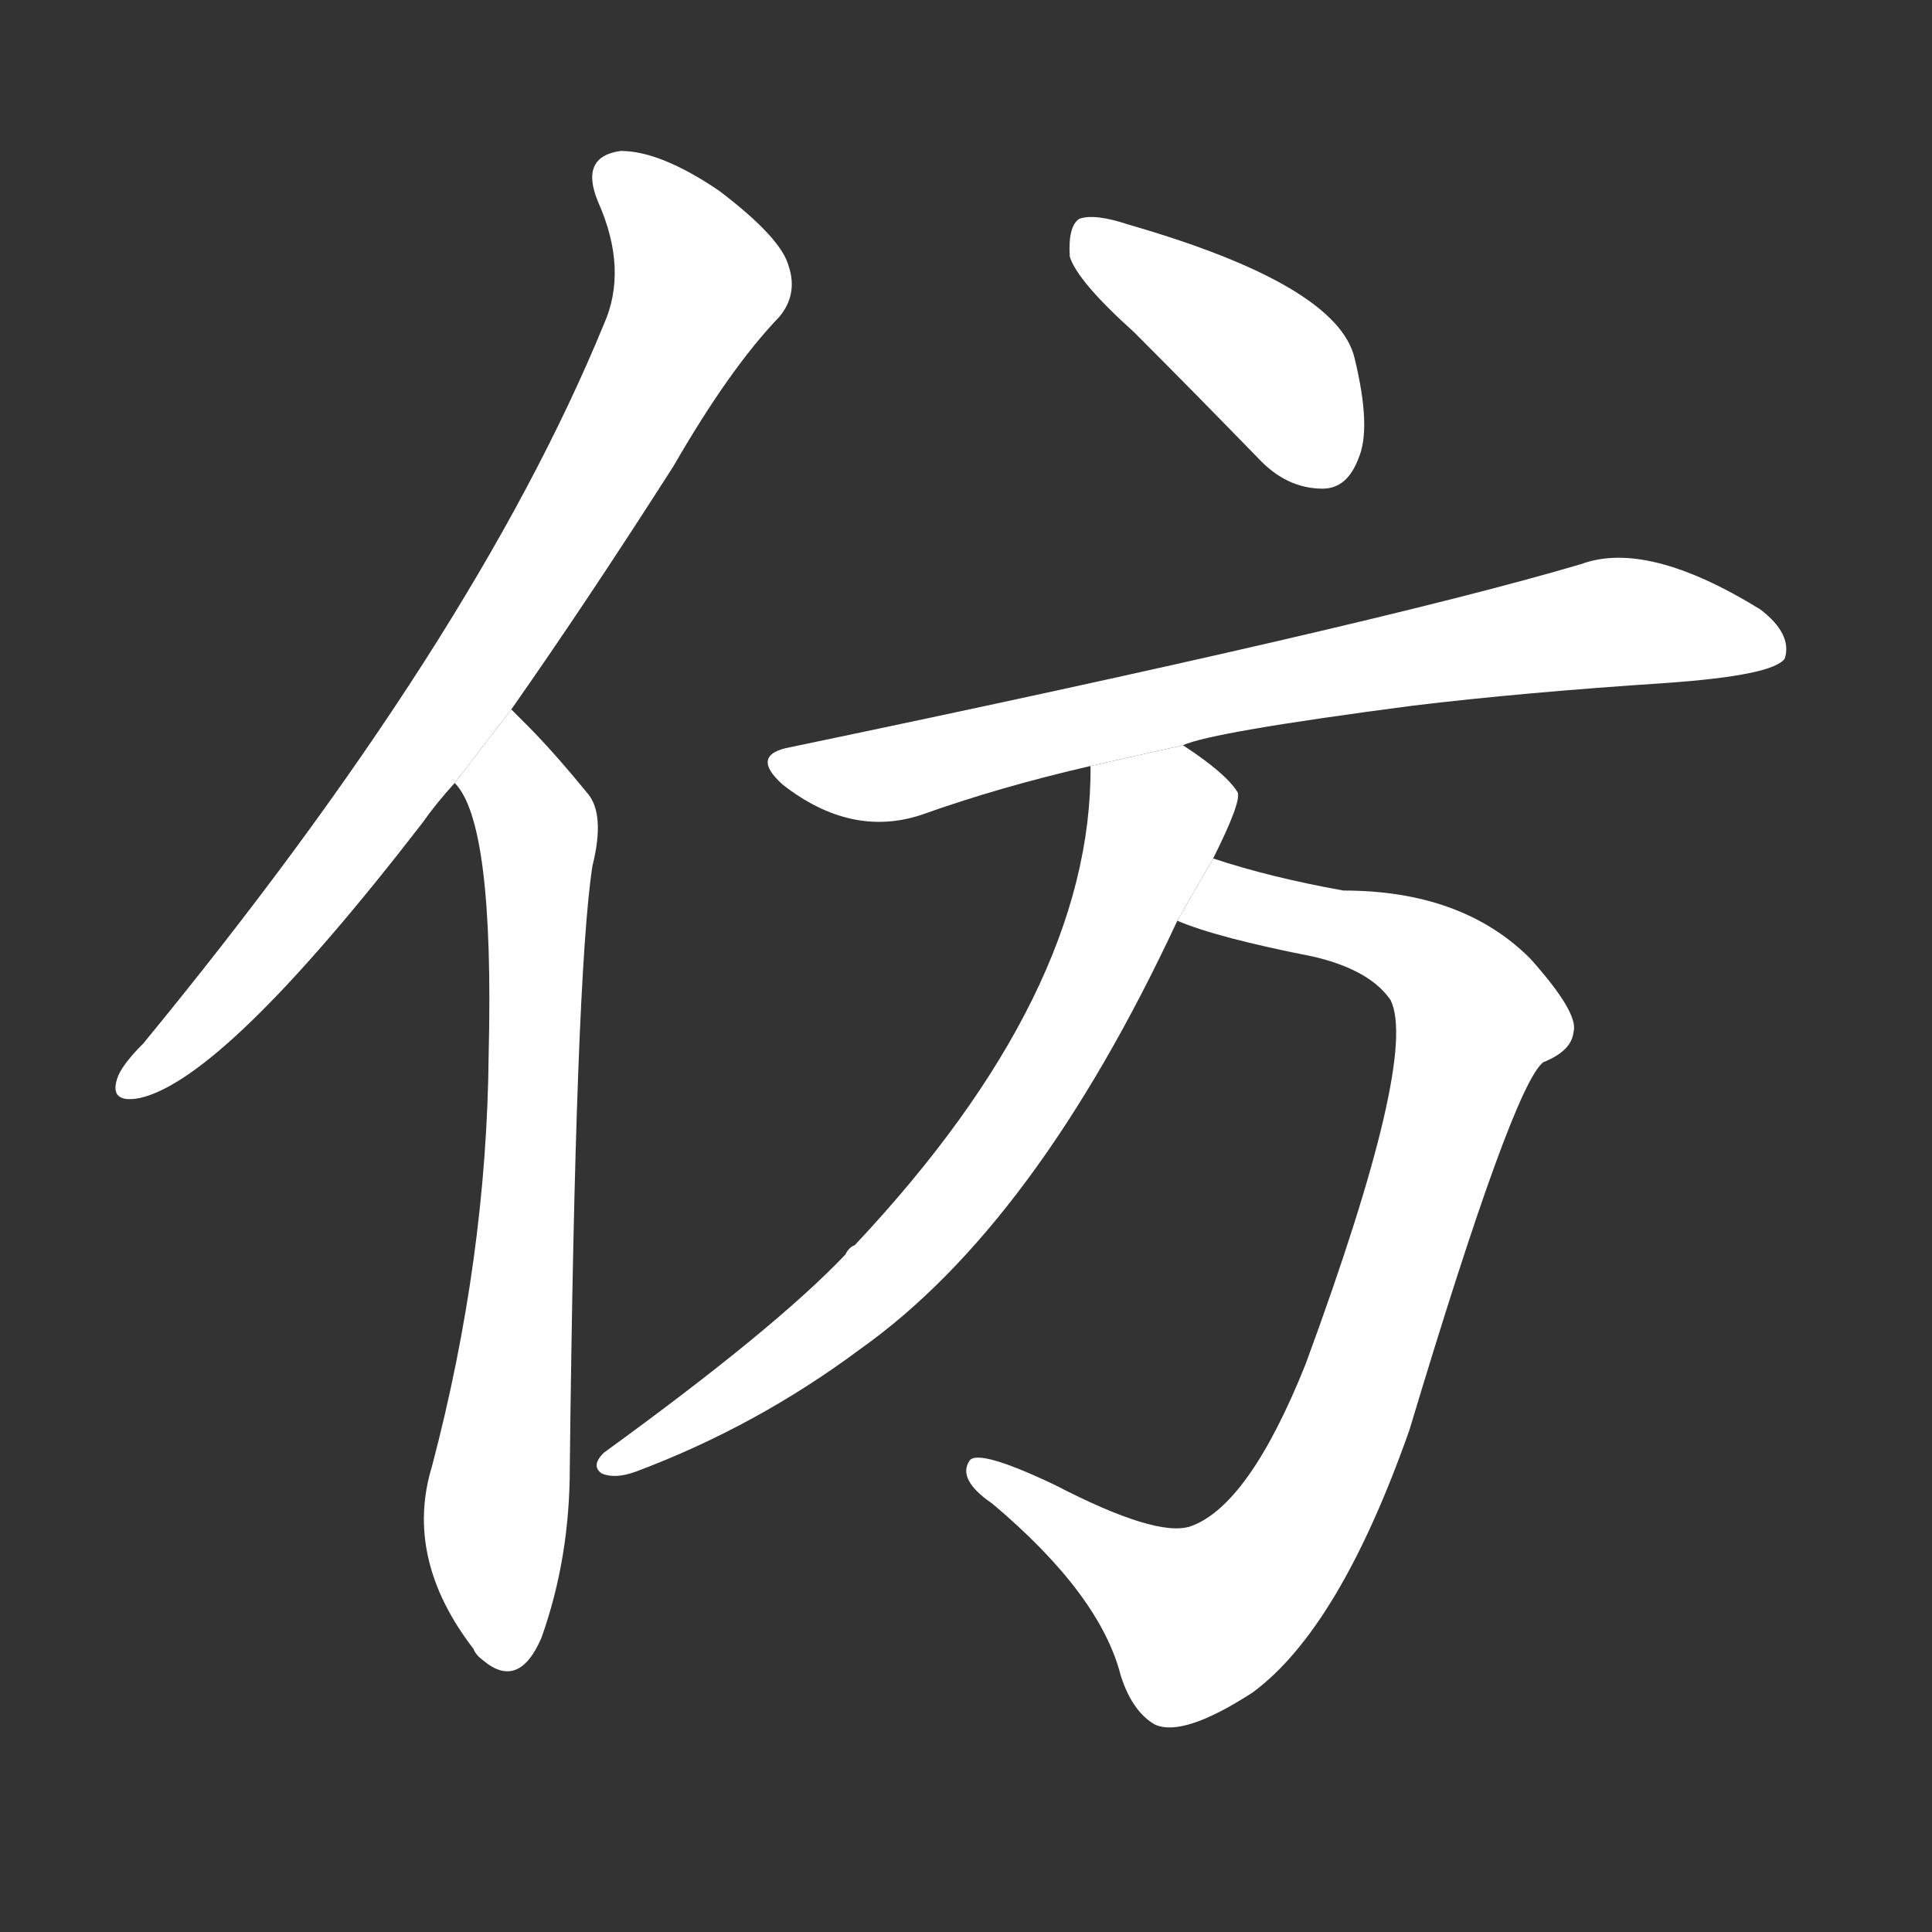 <!-- u4eff_fang3_imitate_copy_as_if -->
<!-- 4EFF -->
<!--  -->
<!--  -->
<svg viewBox="0 0 1024 1024">
  <rect x="0" y="0" width="1024" height="1024" fill="#333333" stroke="none"/>
  <g transform="scale(1, -1) translate(0, -900)">
    <path fill="#FFFFFF" d="M 271 524 Q 311 581 357 653 Q 387 705 413 732 Q 423 744 418 759 Q 414 774 381 799 Q 350 820 329 820 Q 307 817 317 793 Q 333 757 320 728 Q 251 560 76 347 Q 64 335 62 328 Q 58 315 74 318 Q 119 328 224 464 Q 231 474 241 485 L 271 524 Z"></path>
    <path fill="#FFFFFF" d="M 241 485 Q 262 464 259 341 Q 258 233 229 123 Q 214 74 251 26 Q 252 23 256 20 Q 275 4 287 32 Q 302 74 302 122 Q 305 383 314 441 Q 321 469 311 480 Q 293 502 279 516 Q 275 520 271 524 L 241 485 Z"></path>
    <path fill="#FFFFFF" d="M 601 724 Q 632 693 667 657 Q 682 641 701 641 Q 714 641 720 657 Q 727 673 718 710 Q 709 749 598 781 Q 580 787 572 784 Q 566 780 567 764 Q 571 751 601 724 Z"></path>
    <path fill="#FFFFFF" d="M 627 505 Q 642 512 749 526 Q 807 533 883 538 Q 940 542 946 551 Q 950 564 933 577 Q 873 614 838 601 Q 726 568 419 504 Q 397 500 415 484 Q 451 456 488 468 Q 530 483 578 494 L 627 505 Z"></path>
    <path fill="#FFFFFF" d="M 624 412 Q 645 403 696 393 Q 726 386 737 370 Q 752 340 692 177 Q 662 102 631 91 Q 613 85 559 113 Q 519 132 514 126 Q 507 116 526 103 Q 583 55 594 12 Q 600 -7 612 -14 Q 627 -21 664 3 Q 710 37 747 142 Q 802 325 818 337 Q 833 343 834 353 Q 837 363 811 392 Q 775 428 712 428 Q 673 435 643 445 L 624 412 Z"></path>
    <path fill="#FFFFFF" d="M 643 445 Q 658 475 656 480 Q 650 490 627 505 L 578 494 Q 579 374 453 240 Q 450 239 448 235 Q 411 196 320 130 Q 313 123 319 119 Q 326 116 337 120 Q 401 144 456 185 Q 549 251 624 412 L 643 445 Z"></path>
  </g>
</svg>
